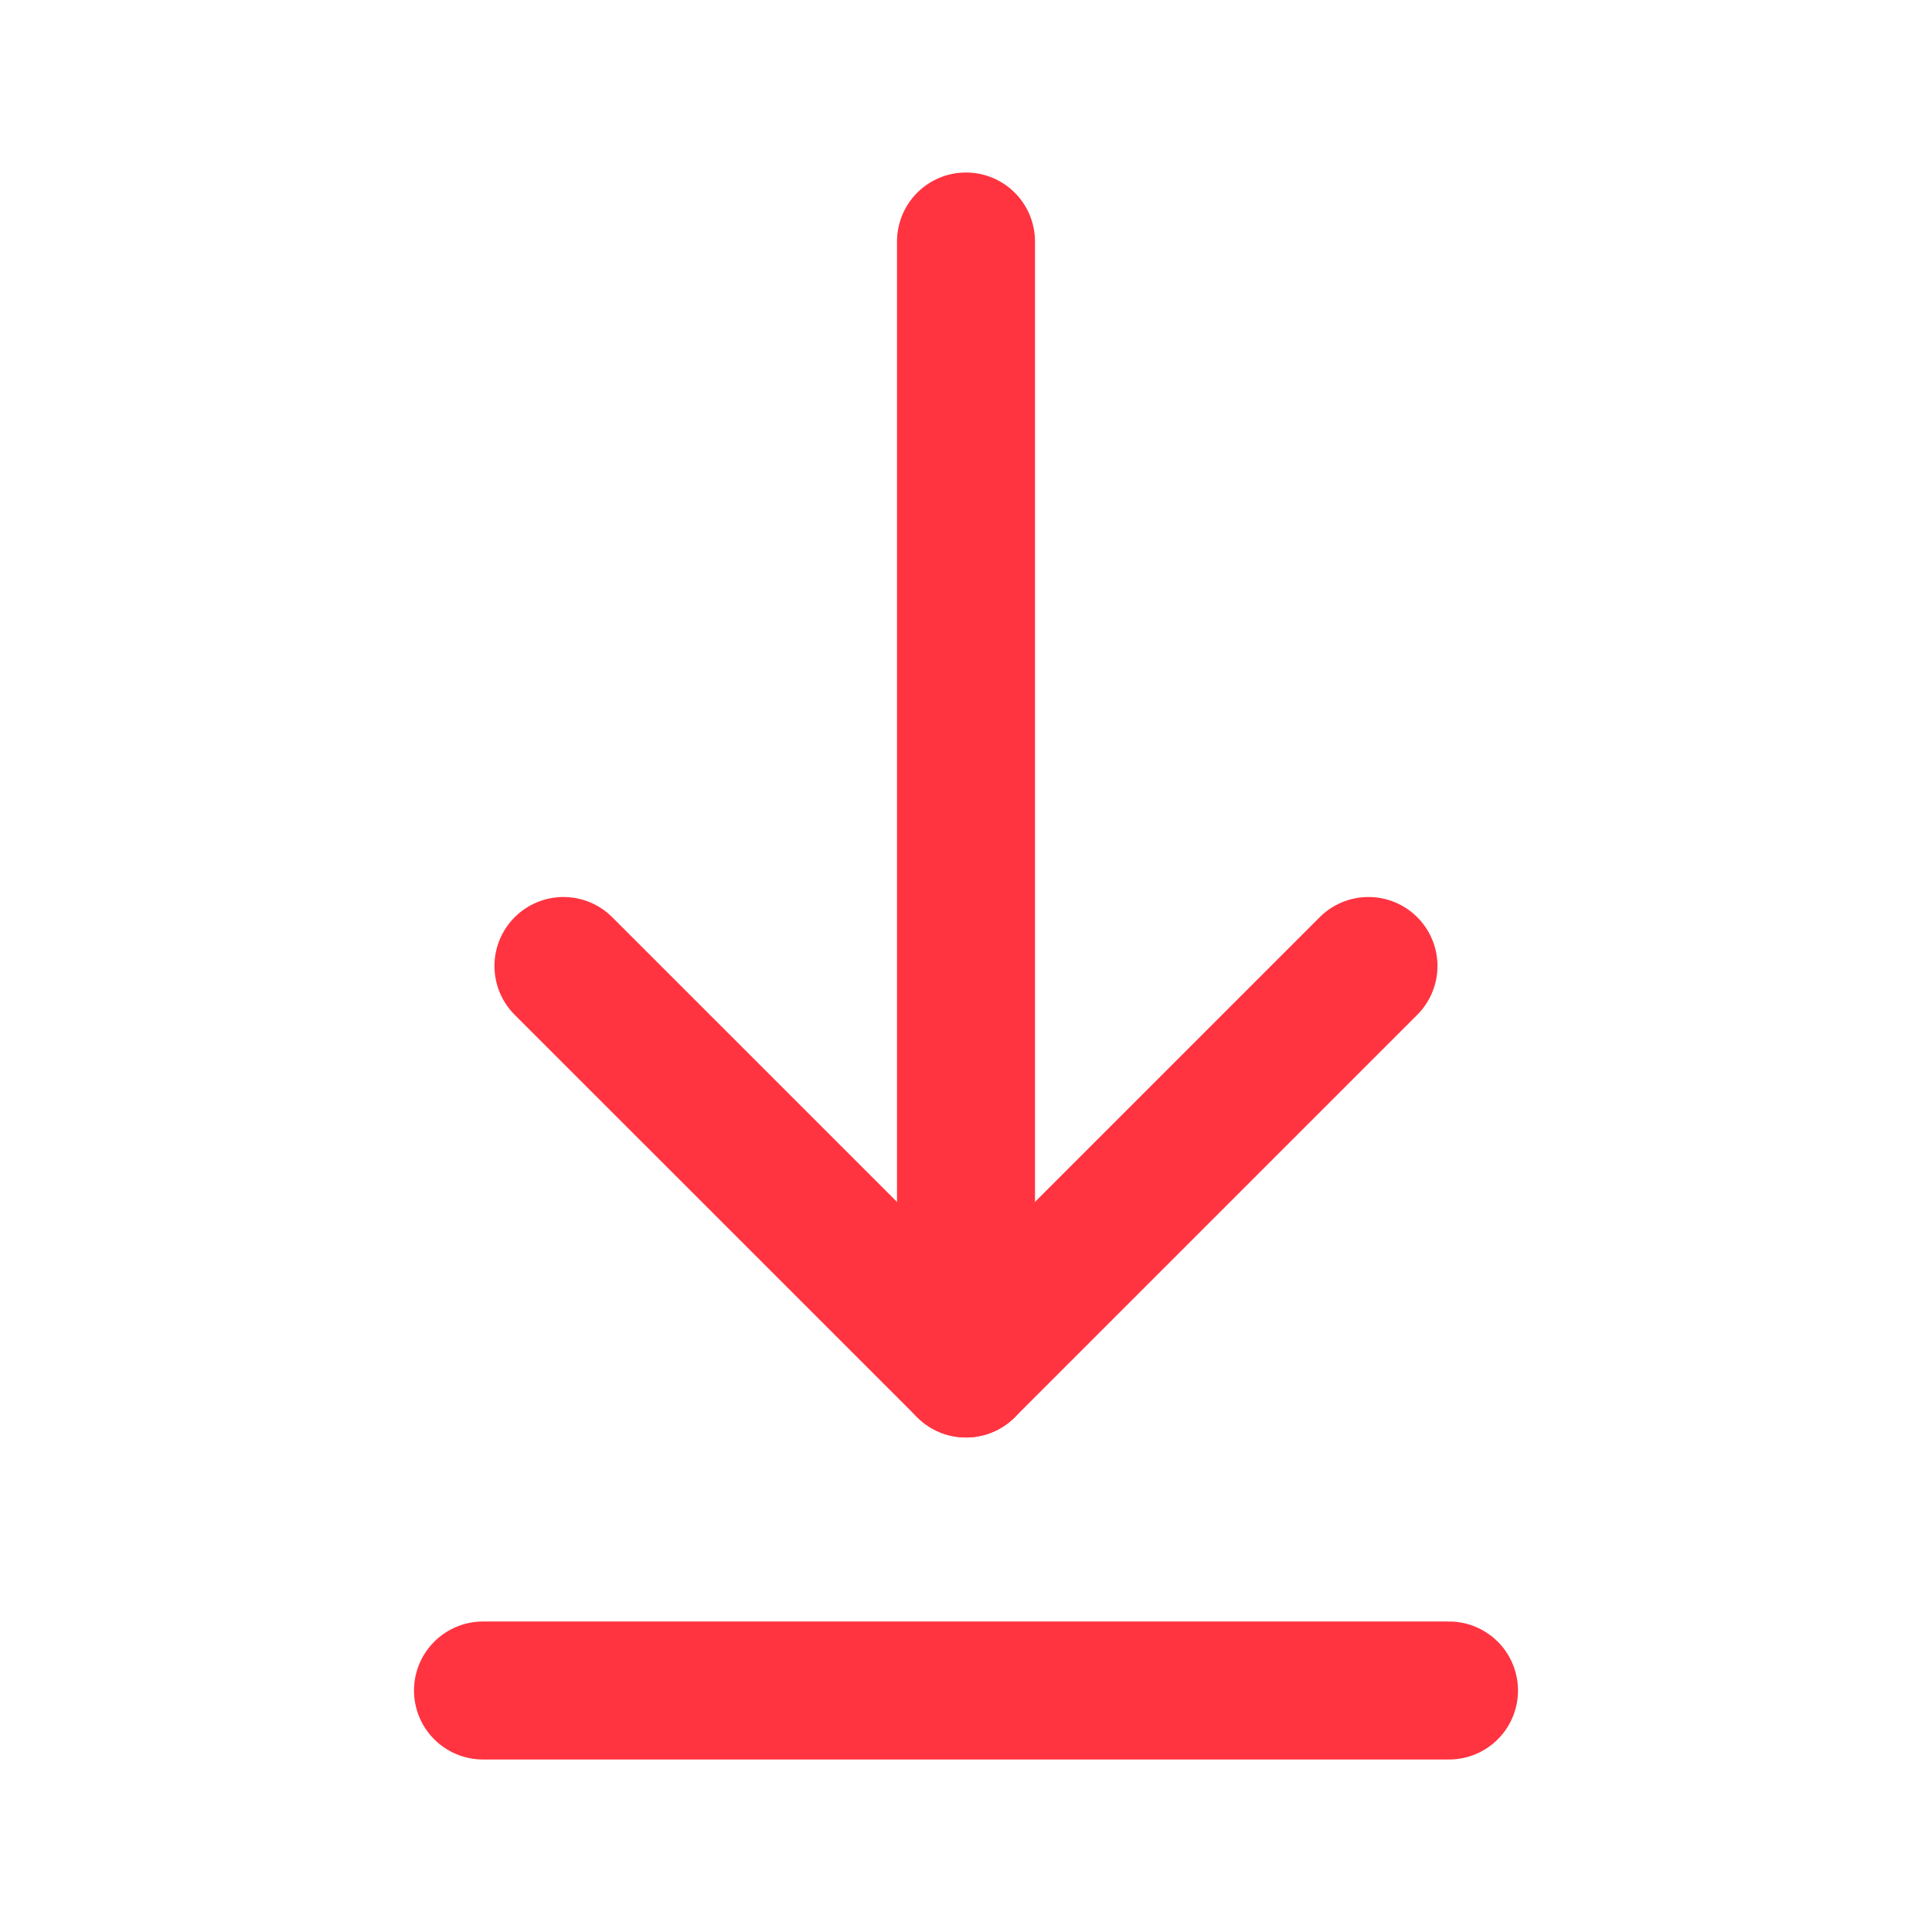 <svg width="28" height="28" viewBox="0 0 28 28" fill="none" xmlns="http://www.w3.org/2000/svg">
<path d="M7 24.5H21" stroke="#FF3440" stroke-width="2" stroke-linecap="round" stroke-linejoin="round"/>
<path d="M14 3.5L14 19.833" stroke="#FF3440" stroke-width="2" stroke-linecap="round" stroke-linejoin="round"/>
<path d="M19.833 14L14 19.833L8.166 14" stroke="#FF3440" stroke-width="2" stroke-linecap="round" stroke-linejoin="round"/>
</svg>
